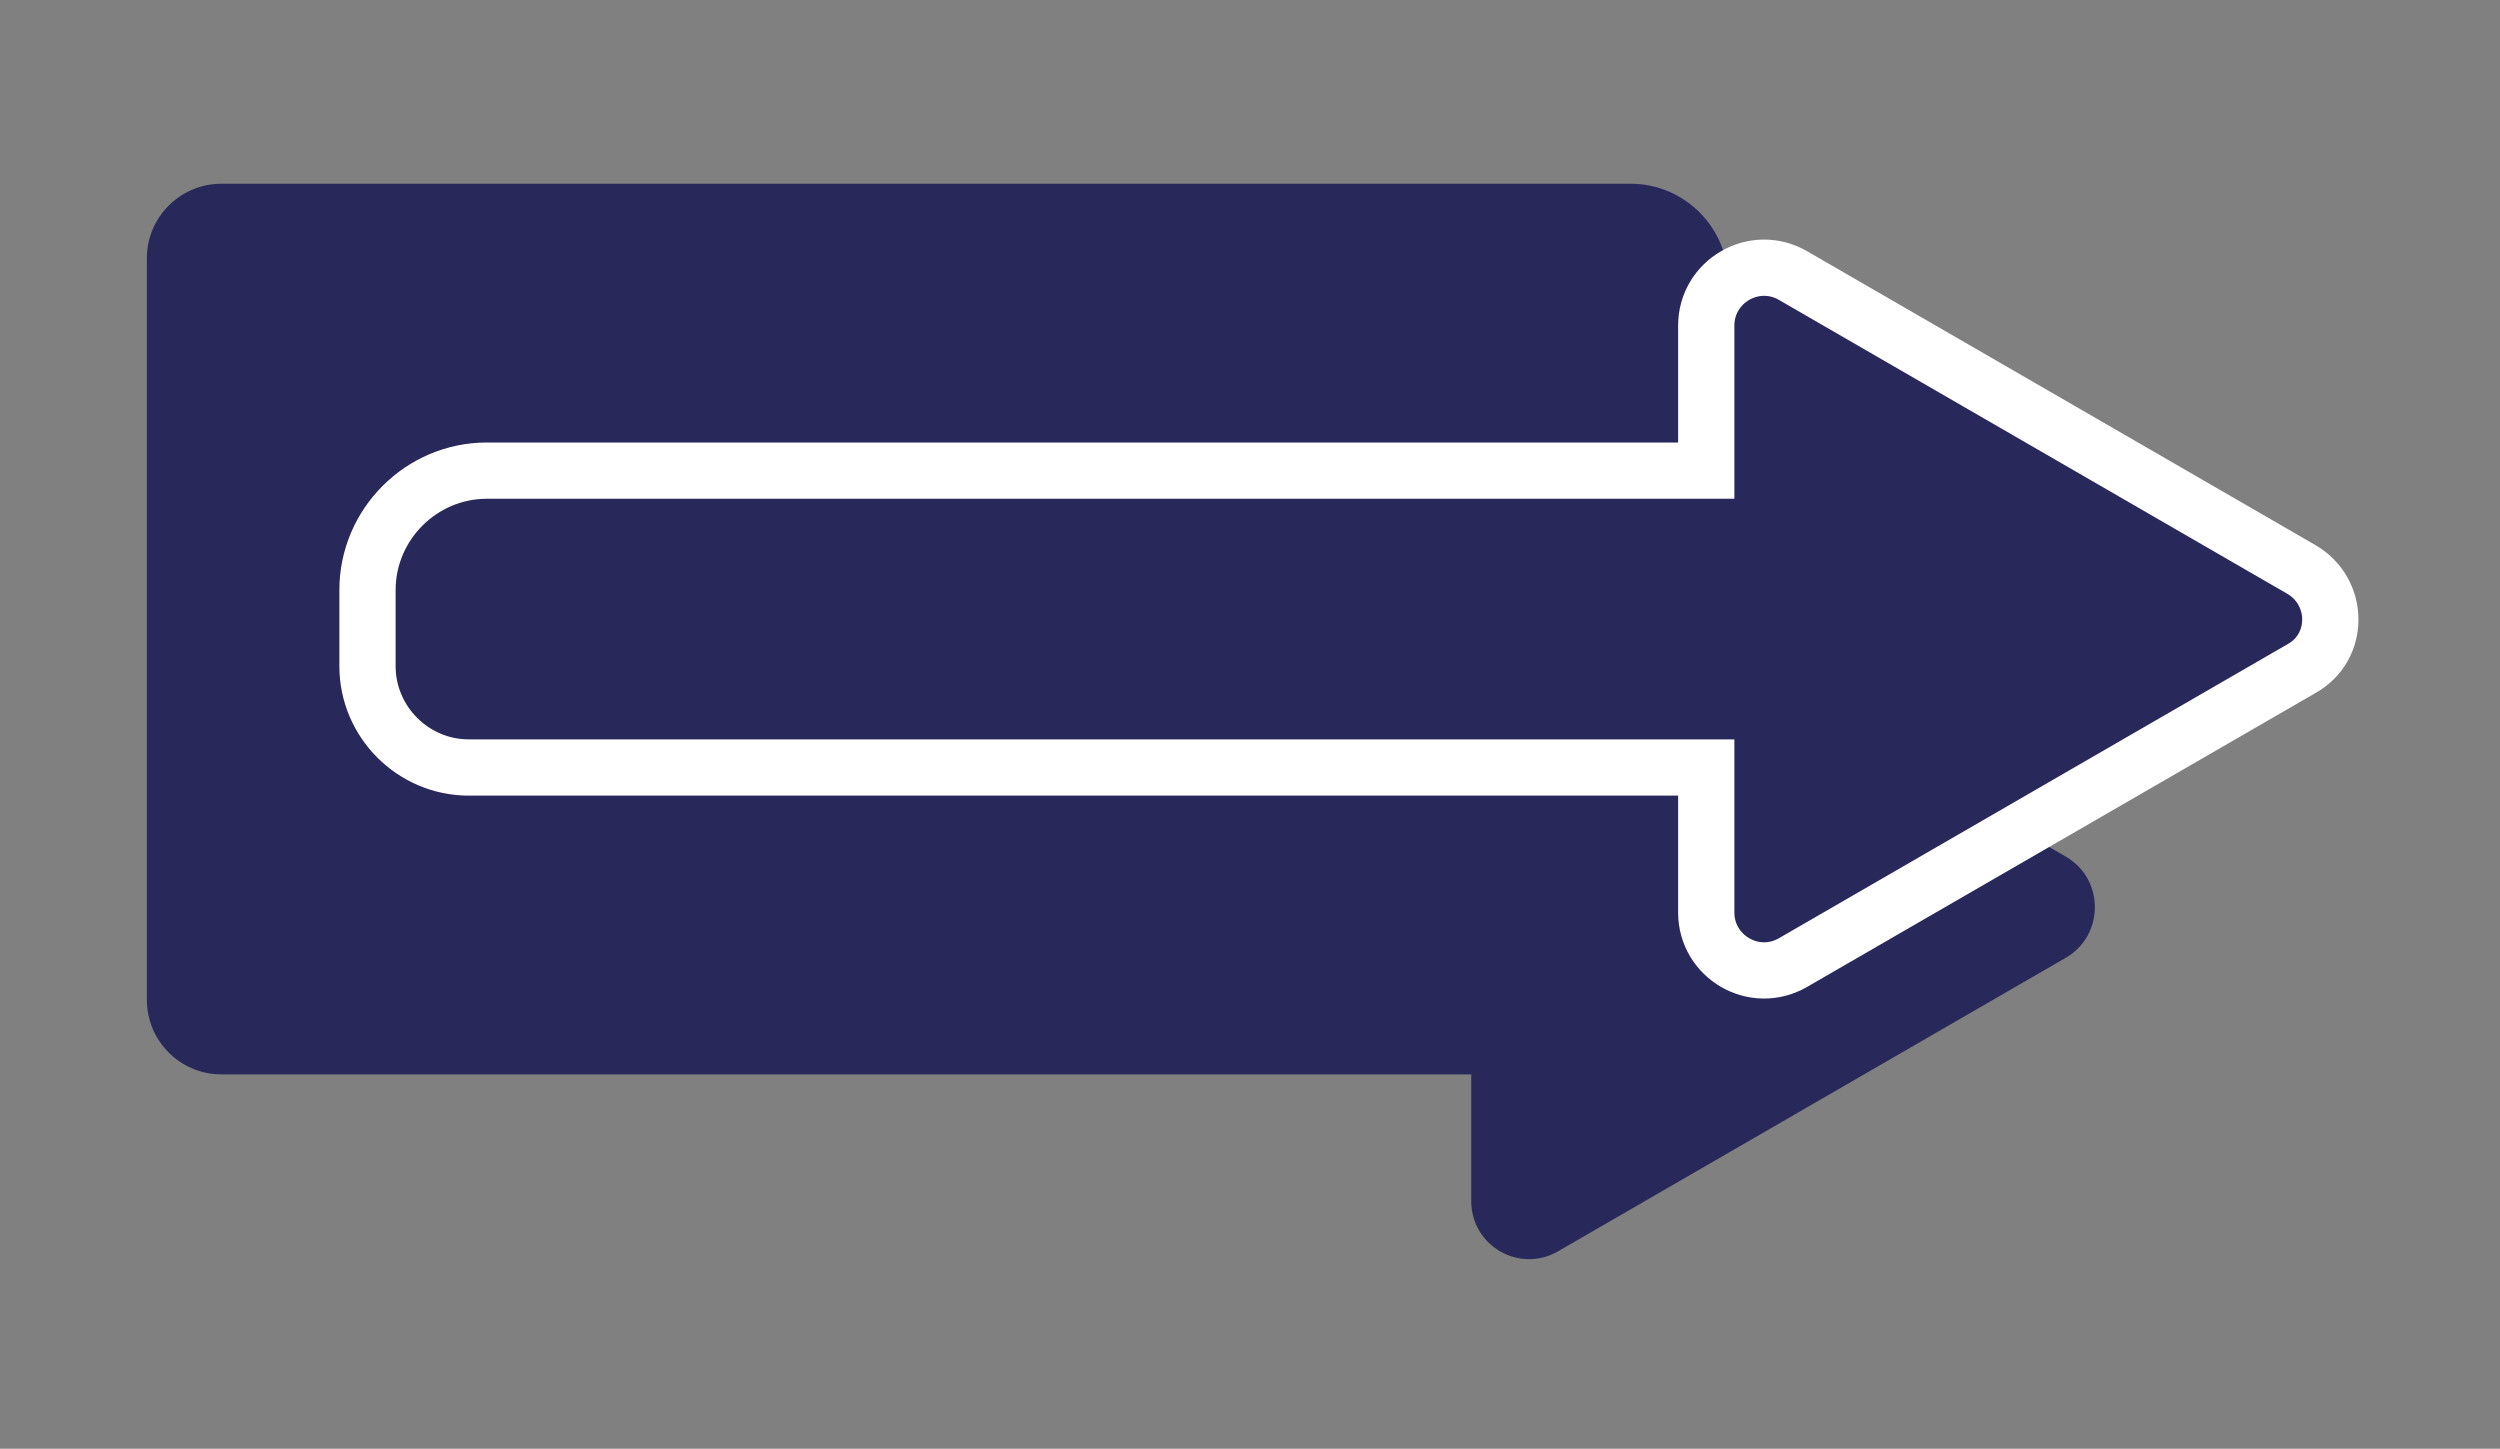 <?xml version="1.0" encoding="utf-8"?>
<!-- Generator: Adobe Illustrator 23.1.0, SVG Export Plug-In . SVG Version: 6.00 Build 0)  -->
<svg version="1.1" id="Laag_1" xmlns="http://www.w3.org/2000/svg" xmlns:xlink="http://www.w3.org/1999/xlink" x="0px" y="0px"
	 viewBox="0 0 400 231.8" style="enable-background:new 0 0 400 231.8;" xml:space="preserve">
<rect x="0" y="0" width="400" height="231.8" fill="#808080" stroke="none"/>
<style type="text/css">
	.st0{fill:#28285B;}
	.st1{fill:#28285B;stroke:#FFFFFF;stroke-width:9;stroke-miterlimit:10;}
</style>
<path class="st0" d="M330.6,137.1l-81.3-47c-6.2-3.6-13.9,0.9-13.9,8v26.1H71V76.9h189.9c8.6,0,15.6-7,15.6-15.6V45
	c0-8.6-7-15.6-15.6-15.6H57h-8.4H35.4c-6.5,0-11.9,5.3-11.9,11.9V160c0,6.5,5.3,11.9,11.9,11.9h10.4h13.4h176.2v20.3
	c0,7.1,7.7,11.6,13.9,8l81.3-47C336.7,149.6,336.7,140.7,330.6,137.1z"/>
<path class="st1" d="M368.2,91.1l-81.3-47c-6.2-3.6-13.9,0.9-13.9,8v23.2H77.9c-10.5,0-19.1,8.6-19.1,19.1v12.2
	c0,8.9,7.3,16.2,16.2,16.2h198v23.2c0,7.1,7.7,11.6,13.9,8l81.3-47C374.4,103.6,374.4,94.7,368.2,91.1z"/>
</svg>

